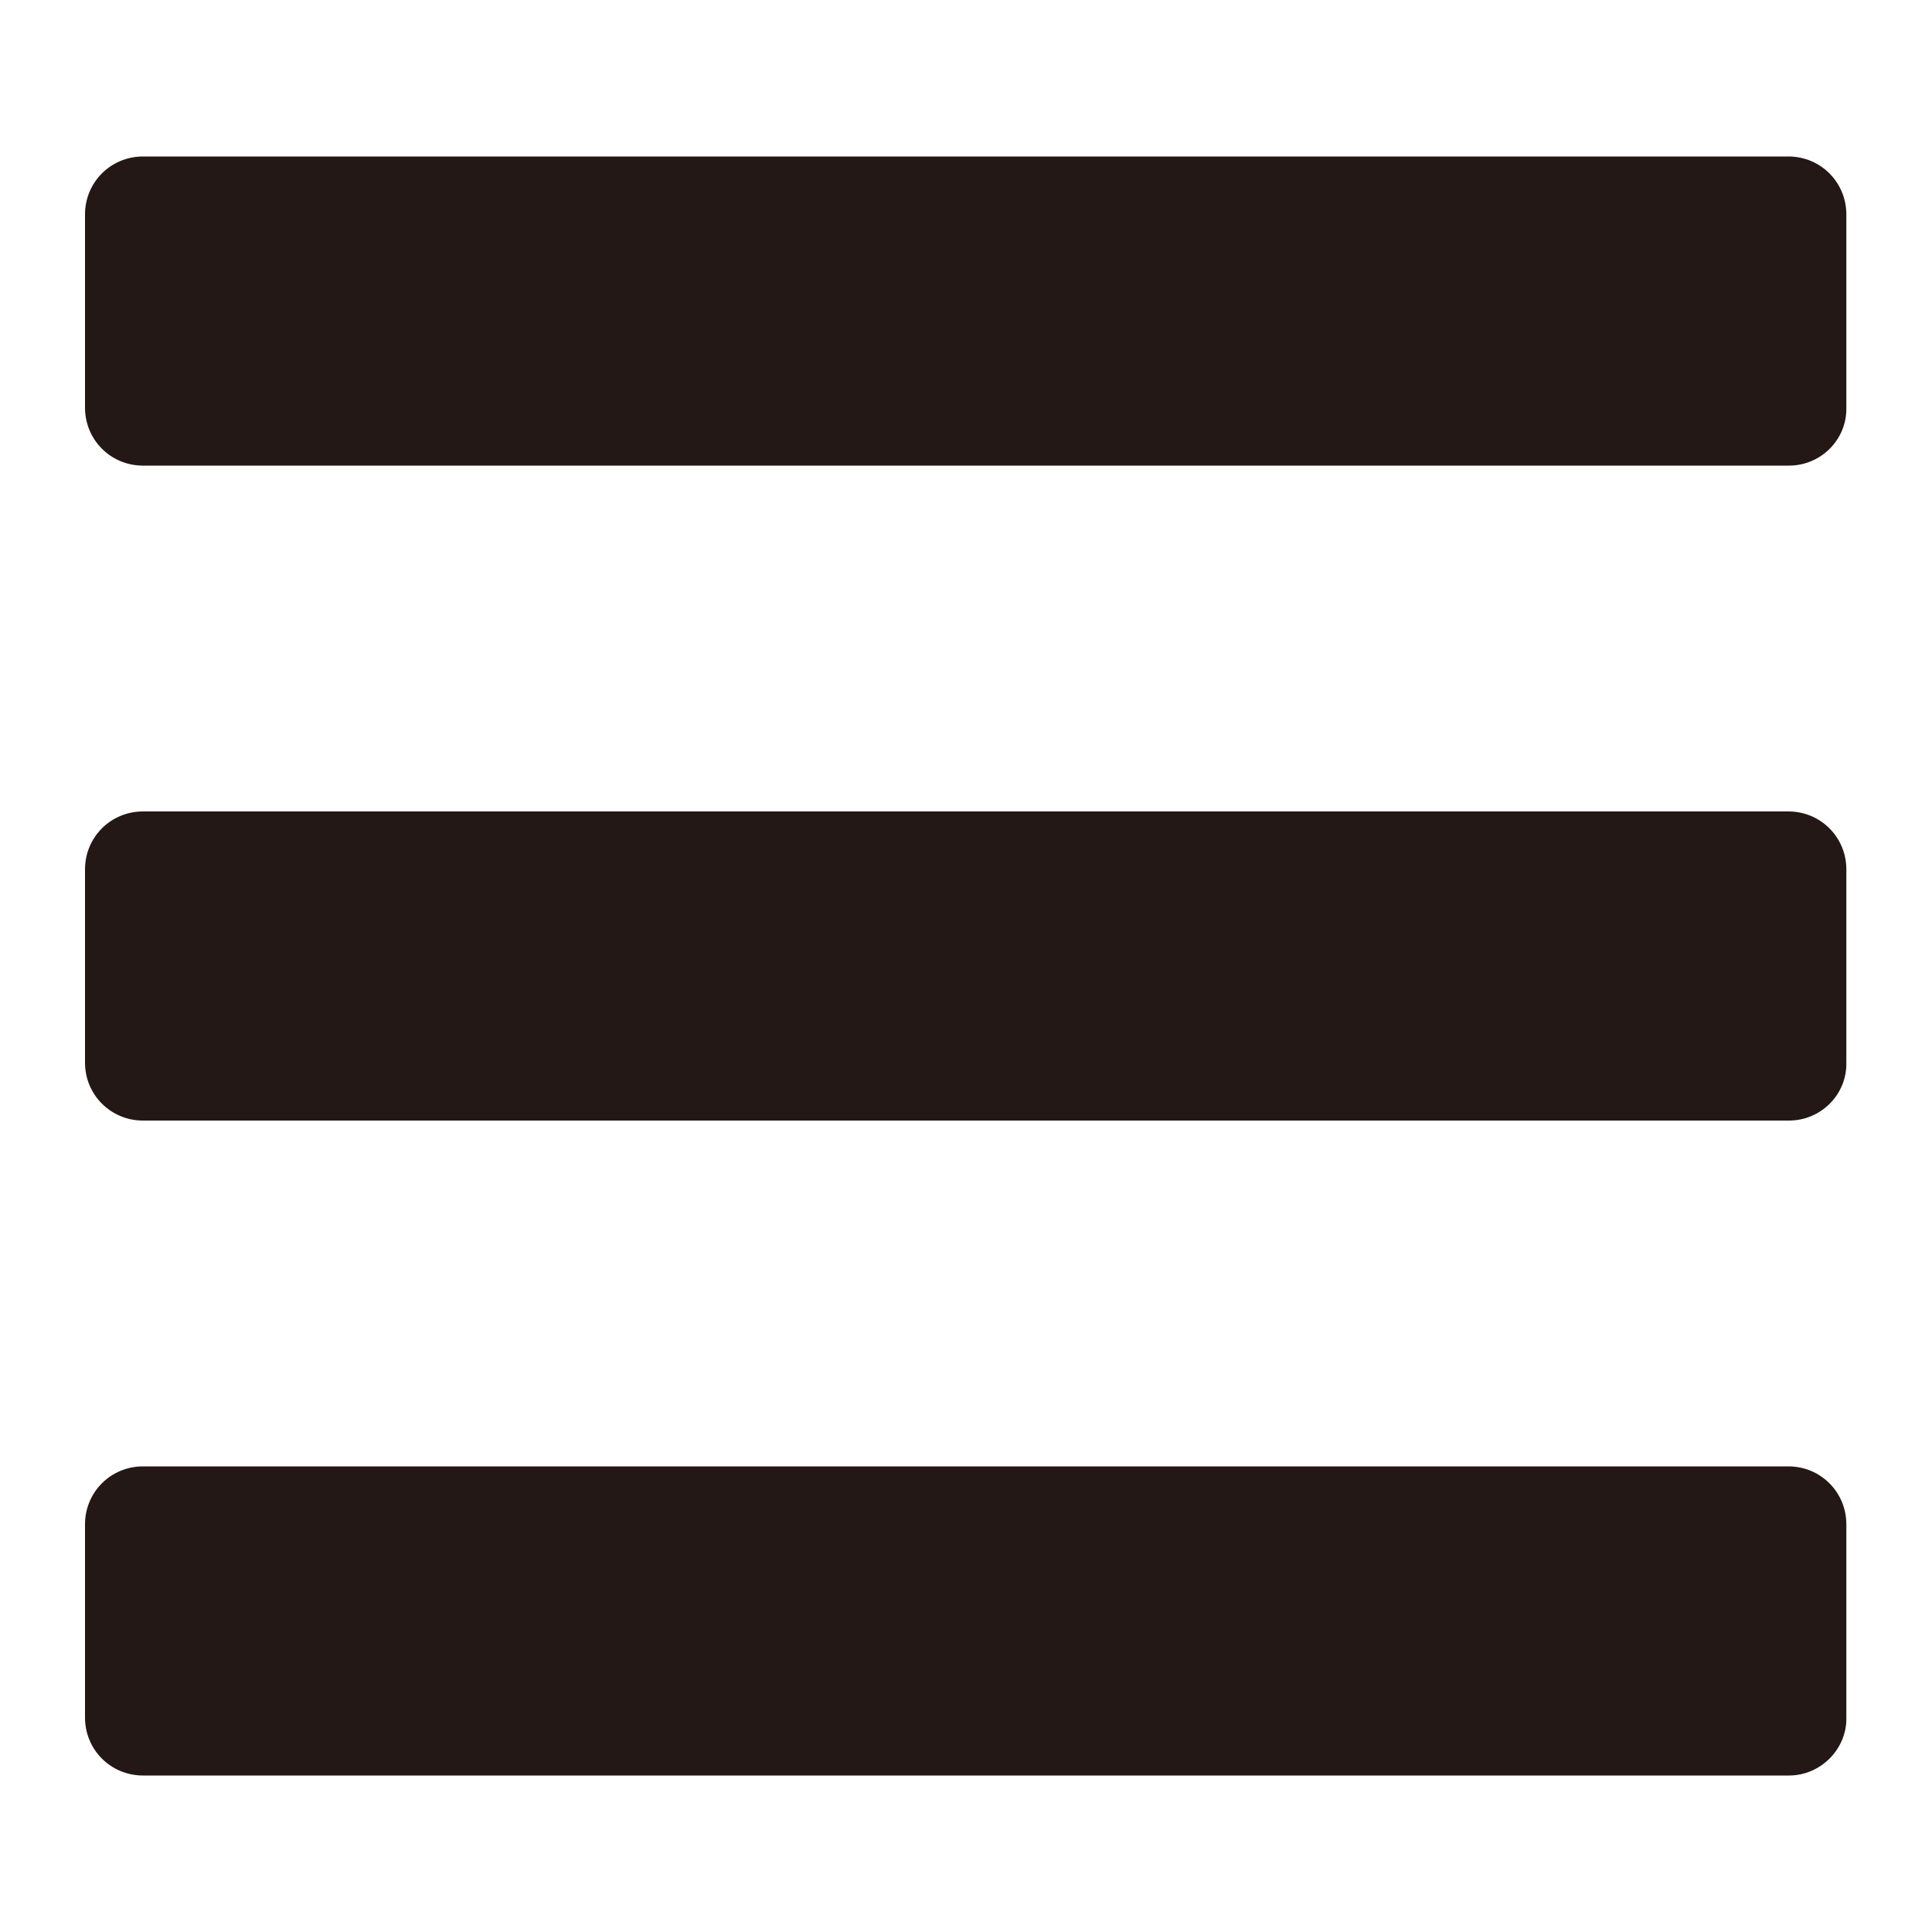 <?xml version="1.0" encoding="utf-8"?>
<!-- Generator: Adobe Illustrator 23.0.1, SVG Export Plug-In . SVG Version: 6.00 Build 0)  -->
<svg version="1.1" id="圖層_1" xmlns="http://www.w3.org/2000/svg" xmlns:xlink="http://www.w3.org/1999/xlink" x="0px" y="0px"
	 viewBox="0 0 30 30" style="enable-background:new 0 0 30 30;" xml:space="preserve">
<style type="text/css">
	.st0{fill:#231815;}
</style>
<g>
	<path class="st0" d="M27.78,7.23H2.22c-0.5,0-0.9-0.4-0.9-0.9v-3c0-0.5,0.4-0.9,0.9-0.9h25.55c0.5,0,0.9,0.4,0.9,0.9v3
		C28.68,6.83,28.27,7.23,27.78,7.23z"/>
	<path class="st0" d="M27.78,17.4H2.22c-0.5,0-0.9-0.4-0.9-0.9v-3c0-0.5,0.4-0.9,0.9-0.9h25.55c0.5,0,0.9,0.4,0.9,0.9v3
		C28.68,17,28.27,17.4,27.78,17.4z"/>
	<path class="st0" d="M27.78,27.57H2.22c-0.5,0-0.9-0.4-0.9-0.9v-3c0-0.5,0.4-0.9,0.9-0.9h25.55c0.5,0,0.9,0.4,0.9,0.9v3
		C28.68,27.16,28.27,27.57,27.78,27.57z"/>
</g>
</svg>
